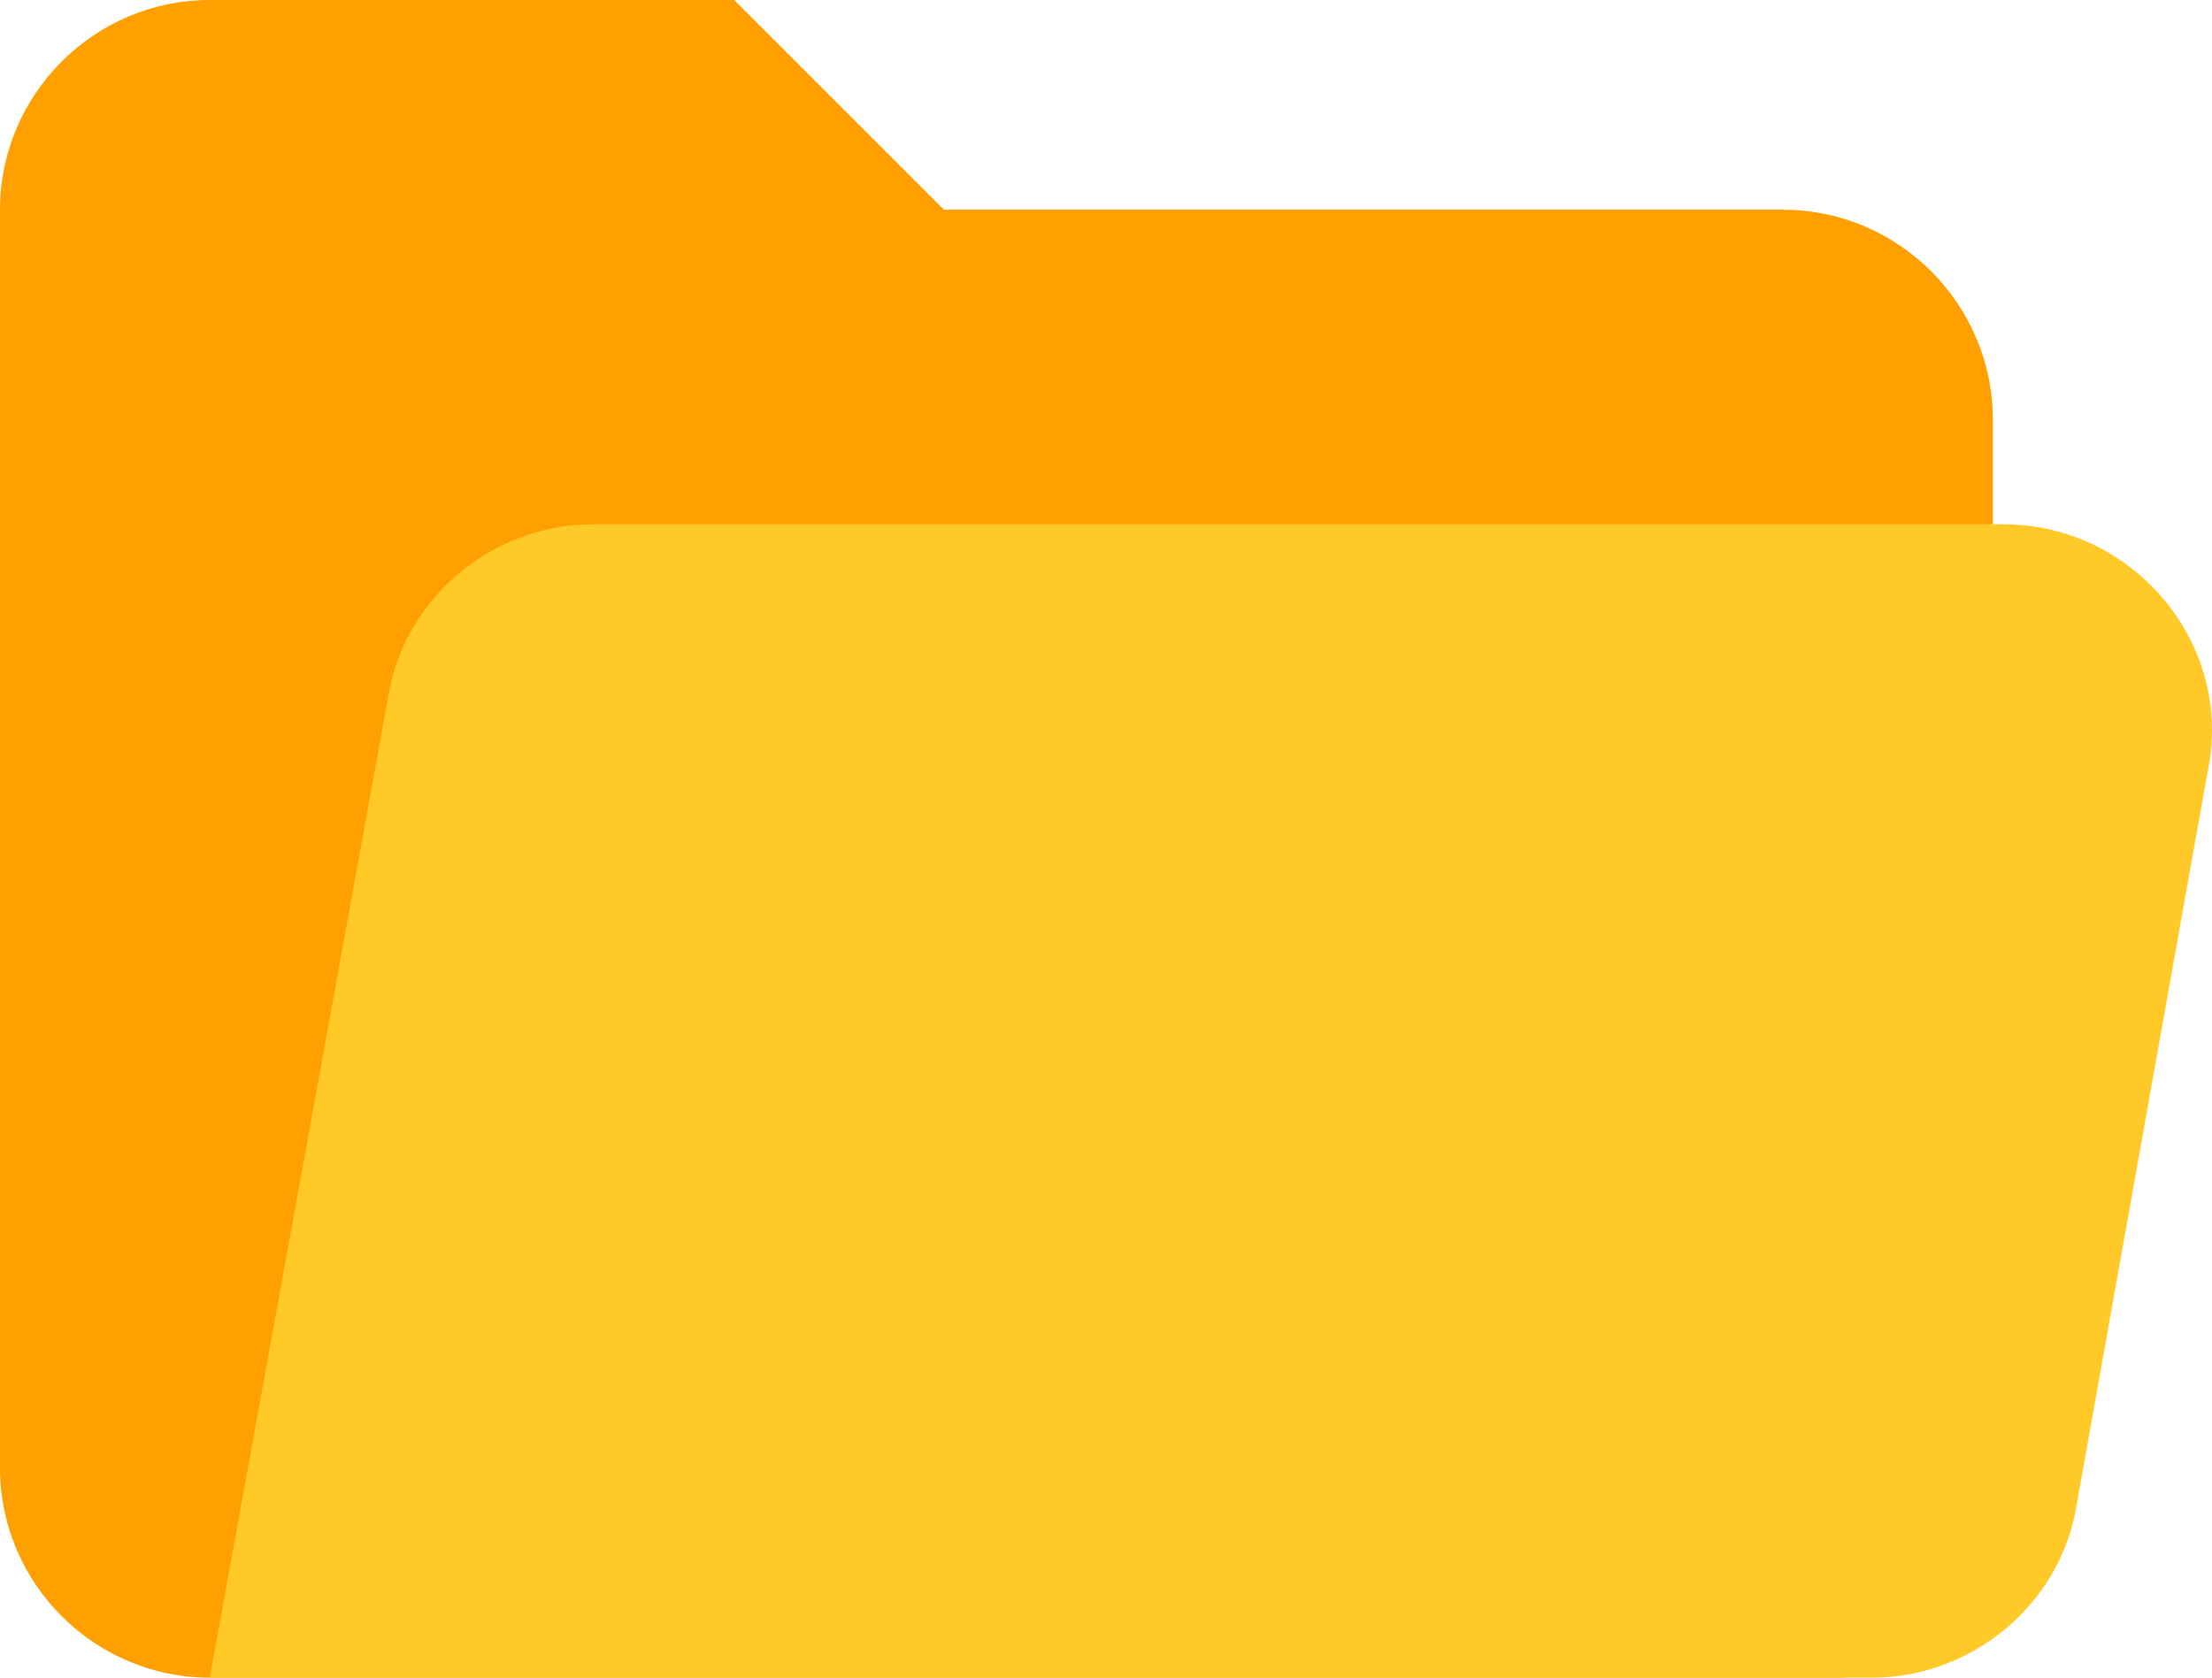 <?xml version="1.0" encoding="UTF-8" standalone="no"?>
<svg
   version="1"
   viewBox="0 0 42.18 32"
   enable-background="new 0 0 48 48"
   id="svg2"
   sodipodi:docname="OpenDirIconCC.svg"
   width="42.18"
   height="32"
   inkscape:version="1.3 (0e150ed, 2023-07-21)"
   xmlns:inkscape="http://www.inkscape.org/namespaces/inkscape"
   xmlns:sodipodi="http://sodipodi.sourceforge.net/DTD/sodipodi-0.dtd"
   xmlns="http://www.w3.org/2000/svg"
   xmlns:svg="http://www.w3.org/2000/svg">
  <defs
     id="defs2" />
  <sodipodi:namedview
     id="namedview2"
     pagecolor="#ffffff"
     bordercolor="#999999"
     borderopacity="1"
     inkscape:showpageshadow="0"
     inkscape:pageopacity="0"
     inkscape:pagecheckerboard="0"
     inkscape:deskcolor="#d1d1d1"
     inkscape:zoom="4.9166667"
     inkscape:cx="19.830508"
     inkscape:cy="16.067797"
     inkscape:window-width="1312"
     inkscape:window-height="431"
     inkscape:window-x="0"
     inkscape:window-y="25"
     inkscape:window-maximized="0"
     inkscape:current-layer="svg2" />
  <path
     fill="#ffa000"
     d="M 34,4 H 18 L 14,0 H 4 C 1.8,0 0,1.8 0,4 v 24 c 0,2.2 1.8,4 4,4 h 31 c 1.7,0 3,-1.3 3,-3 V 8 C 38,5.8 36.2,4 34,4 Z"
     id="path1" />
  <path
     fill="#ffca28"
     d="M 38.2,10 H 11.3 C 9.4,10 7.7,11.4 7.4,13.3 L 4,32 h 31.7 c 1.9,0 3.6,-1.4 3.9,-3.3 l 2.5,-14 C 42.6,12.3 40.7,10 38.2,10 Z"
     id="path2" />
</svg>

